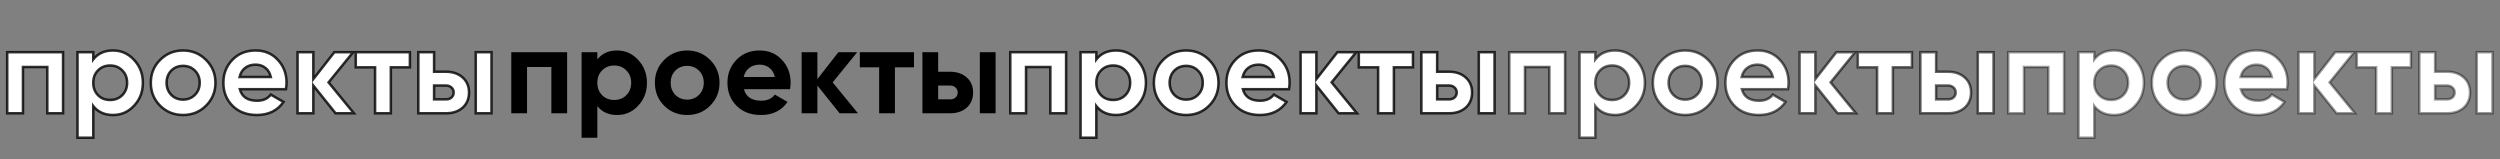<svg width="1964" height="125" viewBox="0 0 1964 125" fill="none" xmlns="http://www.w3.org/2000/svg">
<rect x="0" y="0" width="1964" height="125" fill="#808080" stroke="none"/>
<path d="M401.664 41H445.536V89H433.152V52.616H414.048V89H401.664V41ZM484.819 39.656C491.283 39.656 496.787 42.12 501.331 47.048C505.939 51.976 508.243 57.96 508.243 65C508.243 72.168 505.939 78.184 501.331 83.048C496.851 87.912 491.347 90.344 484.819 90.344C478.099 90.344 472.915 88.008 469.267 83.336V108.2H456.883V41H469.267V46.664C472.915 41.992 478.099 39.656 484.819 39.656ZM473.011 74.792C475.507 77.288 478.675 78.536 482.515 78.536C486.355 78.536 489.523 77.288 492.019 74.792C494.579 72.232 495.859 68.968 495.859 65C495.859 61.032 494.579 57.8 492.019 55.304C489.523 52.744 486.355 51.464 482.515 51.464C478.675 51.464 475.507 52.744 473.011 55.304C470.515 57.8 469.267 61.032 469.267 65C469.267 68.968 470.515 72.232 473.011 74.792ZM557.873 83.048C553.009 87.912 546.993 90.344 539.825 90.344C532.657 90.344 526.641 87.912 521.777 83.048C516.913 78.184 514.48 72.168 514.48 65C514.48 57.896 516.913 51.912 521.777 47.048C526.705 42.12 532.721 39.656 539.825 39.656C546.929 39.656 552.945 42.12 557.873 47.048C562.801 51.976 565.265 57.96 565.265 65C565.265 72.104 562.801 78.12 557.873 83.048ZM530.513 74.504C533.009 77 536.113 78.248 539.825 78.248C543.537 78.248 546.641 77 549.137 74.504C551.633 72.008 552.881 68.84 552.881 65C552.881 61.16 551.633 57.992 549.137 55.496C546.641 53 543.537 51.752 539.825 51.752C536.113 51.752 533.009 53 530.513 55.496C528.081 58.056 526.865 61.224 526.865 65C526.865 68.776 528.081 71.944 530.513 74.504ZM620.633 70.088H584.441C586.041 76.104 590.553 79.112 597.977 79.112C602.713 79.112 606.297 77.512 608.729 74.312L618.713 80.072C613.977 86.92 607.001 90.344 597.785 90.344C589.849 90.344 583.481 87.944 578.681 83.144C573.881 78.344 571.48 72.296 571.48 65C571.48 57.832 573.849 51.816 578.585 46.952C583.257 42.088 589.337 39.656 596.825 39.656C603.929 39.656 609.721 42.088 614.201 46.952C618.809 51.816 621.113 57.832 621.113 65C621.113 66.344 620.953 68.04 620.633 70.088ZM584.249 60.488H608.729C608.025 57.352 606.585 54.952 604.409 53.288C602.297 51.624 599.769 50.792 596.825 50.792C593.497 50.792 590.745 51.656 588.569 53.384C586.393 55.048 584.953 57.416 584.249 60.488ZM654.142 64.712L674.014 89H659.614L642.142 67.208V89H629.758V41H642.142V62.12L658.654 41H673.438L654.142 64.712ZM675.491 41H718.019V52.904H703.043V89H690.659V52.904H675.491V41ZM737.017 56.36H746.329C751.769 56.36 756.153 57.864 759.481 60.872C762.809 63.816 764.473 67.752 764.473 72.68C764.473 77.608 762.809 81.576 759.481 84.584C756.153 87.528 751.769 89 746.329 89H724.633V41H737.017V56.36ZM769.753 89V41H782.137V89H769.753ZM737.017 78.056H746.425C748.153 78.056 749.561 77.576 750.649 76.616C751.801 75.592 752.377 74.28 752.377 72.68C752.377 71.08 751.801 69.768 750.649 68.744C749.561 67.72 748.153 67.208 746.425 67.208H737.017V78.056Z" fill="black"/>
<path d="M793.664 41H837.536V89H825.152V52.616H806.048V89H793.664V41ZM876.819 39.656C883.283 39.656 888.787 42.12 893.331 47.048C897.939 51.976 900.243 57.96 900.243 65C900.243 72.168 897.939 78.184 893.331 83.048C888.851 87.912 883.347 90.344 876.819 90.344C870.099 90.344 864.915 88.008 861.267 83.336V108.2H848.883V41H861.267V46.664C864.915 41.992 870.099 39.656 876.819 39.656ZM865.011 74.792C867.507 77.288 870.675 78.536 874.515 78.536C878.355 78.536 881.523 77.288 884.019 74.792C886.579 72.232 887.859 68.968 887.859 65C887.859 61.032 886.579 57.8 884.019 55.304C881.523 52.744 878.355 51.464 874.515 51.464C870.675 51.464 867.507 52.744 865.011 55.304C862.515 57.8 861.267 61.032 861.267 65C861.267 68.968 862.515 72.232 865.011 74.792ZM949.873 83.048C945.009 87.912 938.993 90.344 931.825 90.344C924.657 90.344 918.641 87.912 913.777 83.048C908.913 78.184 906.48 72.168 906.48 65C906.48 57.896 908.913 51.912 913.777 47.048C918.705 42.12 924.721 39.656 931.825 39.656C938.929 39.656 944.945 42.12 949.873 47.048C954.801 51.976 957.265 57.96 957.265 65C957.265 72.104 954.801 78.12 949.873 83.048ZM922.513 74.504C925.009 77 928.113 78.248 931.825 78.248C935.537 78.248 938.641 77 941.137 74.504C943.633 72.008 944.881 68.84 944.881 65C944.881 61.16 943.633 57.992 941.137 55.496C938.641 53 935.537 51.752 931.825 51.752C928.113 51.752 925.009 53 922.513 55.496C920.081 58.056 918.865 61.224 918.865 65C918.865 68.776 920.081 71.944 922.513 74.504ZM1012.63 70.088H976.441C978.041 76.104 982.553 79.112 989.977 79.112C994.713 79.112 998.297 77.512 1000.73 74.312L1010.71 80.072C1005.98 86.92 999.001 90.344 989.785 90.344C981.849 90.344 975.481 87.944 970.681 83.144C965.881 78.344 963.48 72.296 963.48 65C963.48 57.832 965.849 51.816 970.585 46.952C975.257 42.088 981.337 39.656 988.825 39.656C995.929 39.656 1001.72 42.088 1006.2 46.952C1010.81 51.816 1013.11 57.832 1013.11 65C1013.11 66.344 1012.95 68.04 1012.63 70.088ZM976.249 60.488H1000.73C1000.02 57.352 998.585 54.952 996.409 53.288C994.297 51.624 991.769 50.792 988.825 50.792C985.497 50.792 982.745 51.656 980.569 53.384C978.393 55.048 976.953 57.416 976.249 60.488ZM1046.14 64.712L1066.01 89H1051.61L1034.14 67.208V89H1021.76V41H1034.14V62.12L1050.65 41H1065.44L1046.14 64.712ZM1067.49 41H1110.02V52.904H1095.04V89H1082.66V52.904H1067.49V41ZM1129.02 56.36H1138.33C1143.77 56.36 1148.15 57.864 1151.48 60.872C1154.81 63.816 1156.47 67.752 1156.47 72.68C1156.47 77.608 1154.81 81.576 1151.48 84.584C1148.15 87.528 1143.77 89 1138.33 89H1116.63V41H1129.02V56.36ZM1161.75 89V41H1174.14V89H1161.75ZM1129.02 78.056H1138.42C1140.15 78.056 1141.56 77.576 1142.65 76.616C1143.8 75.592 1144.38 74.28 1144.38 72.68C1144.38 71.08 1143.8 69.768 1142.65 68.744C1141.56 67.72 1140.15 67.208 1138.42 67.208H1129.02V78.056Z" fill="white"/>
<path d="M793.664 41V40H792.664V41H793.664ZM837.536 41H838.536V40H837.536V41ZM837.536 89V90H838.536V89H837.536ZM825.152 89H824.152V90H825.152V89ZM825.152 52.616H826.152V51.616H825.152V52.616ZM806.048 52.616V51.616H805.048V52.616H806.048ZM806.048 89V90H807.048V89H806.048ZM793.664 89H792.664V90H793.664V89ZM793.664 42H837.536V40H793.664V42ZM836.536 41V89H838.536V41H836.536ZM837.536 88H825.152V90H837.536V88ZM826.152 89V52.616H824.152V89H826.152ZM825.152 51.616H806.048V53.616H825.152V51.616ZM805.048 52.616V89H807.048V52.616H805.048ZM806.048 88H793.664V90H806.048V88ZM794.664 89V41H792.664V89H794.664ZM893.331 47.048L892.596 47.726L892.6 47.731L893.331 47.048ZM893.331 83.048L892.605 82.36L892.595 82.371L893.331 83.048ZM861.267 83.336L862.055 82.721L860.267 80.43V83.336H861.267ZM861.267 108.2V109.2H862.267V108.2H861.267ZM848.883 108.2H847.883V109.2H848.883V108.2ZM848.883 41V40H847.883V41H848.883ZM861.267 41H862.267V40H861.267V41ZM861.267 46.664H860.267V49.57L862.055 47.279L861.267 46.664ZM865.011 74.792L864.295 75.49L864.304 75.499L865.011 74.792ZM884.019 74.792L883.312 74.085L884.019 74.792ZM884.019 55.304L883.303 56.002L883.312 56.011L883.321 56.02L884.019 55.304ZM865.011 55.304L865.718 56.011L865.727 56.002L865.011 55.304ZM876.819 40.656C882.992 40.656 888.233 42.995 892.596 47.726L894.066 46.37C889.341 41.245 883.574 38.656 876.819 38.656V40.656ZM892.6 47.731C897.027 52.465 899.243 58.202 899.243 65H901.243C901.243 57.718 898.851 51.487 894.061 46.365L892.6 47.731ZM899.243 65C899.243 71.932 897.024 77.696 892.605 82.36L894.057 83.736C898.854 78.672 901.243 72.404 901.243 65H899.243ZM892.595 82.371C888.302 87.032 883.063 89.344 876.819 89.344V91.344C883.63 91.344 889.4 88.792 894.066 83.725L892.595 82.371ZM876.819 89.344C870.36 89.344 865.486 87.115 862.055 82.721L860.479 83.951C864.343 88.901 869.838 91.344 876.819 91.344V89.344ZM860.267 83.336V108.2H862.267V83.336H860.267ZM861.267 107.2H848.883V109.2H861.267V107.2ZM849.883 108.2V41H847.883V108.2H849.883ZM848.883 42H861.267V40H848.883V42ZM860.267 41V46.664H862.267V41H860.267ZM862.055 47.279C865.486 42.885 870.36 40.656 876.819 40.656V38.656C869.838 38.656 864.343 41.099 860.479 46.049L862.055 47.279ZM864.304 75.499C867.005 78.2 870.435 79.536 874.515 79.536V77.536C870.914 77.536 868.009 76.376 865.718 74.085L864.304 75.499ZM874.515 79.536C878.594 79.536 882.025 78.2 884.726 75.499L883.312 74.085C881.021 76.376 878.115 77.536 874.515 77.536V79.536ZM884.726 75.499C887.492 72.733 888.859 69.205 888.859 65H886.859C886.859 68.731 885.665 71.731 883.312 74.085L884.726 75.499ZM888.859 65C888.859 60.795 887.492 57.294 884.717 54.588L883.321 56.02C885.665 58.306 886.859 61.269 886.859 65H888.859ZM884.735 54.606C882.036 51.838 878.602 50.464 874.515 50.464V52.464C878.107 52.464 881.01 53.65 883.303 56.002L884.735 54.606ZM874.515 50.464C870.427 50.464 866.994 51.838 864.295 54.606L865.727 56.002C868.02 53.65 870.922 52.464 874.515 52.464V50.464ZM864.304 54.597C861.596 57.304 860.267 60.803 860.267 65H862.267C862.267 61.261 863.433 58.296 865.718 56.011L864.304 54.597ZM860.267 65C860.267 69.198 861.596 72.722 864.295 75.49L865.727 74.094C863.434 71.742 862.267 68.738 862.267 65H860.267ZM949.872 83.048L949.165 82.341L949.872 83.048ZM913.776 83.048L914.484 82.341L913.776 83.048ZM913.776 47.048L914.484 47.755L913.776 47.048ZM949.872 47.048L949.165 47.755L949.872 47.048ZM922.512 74.504L921.788 75.193L921.796 75.202L921.805 75.211L922.512 74.504ZM922.512 55.496L921.805 54.789L921.796 54.798L921.788 54.807L922.512 55.496ZM949.165 82.341C944.498 87.009 938.74 89.344 931.825 89.344V91.344C939.245 91.344 945.519 88.815 950.58 83.755L949.165 82.341ZM931.825 89.344C924.909 89.344 919.151 87.009 914.484 82.341L913.069 83.755C918.13 88.815 924.404 91.344 931.825 91.344V89.344ZM914.484 82.341C909.816 77.673 907.48 71.915 907.48 65H905.48C905.48 72.421 908.009 78.695 913.069 83.755L914.484 82.341ZM907.48 65C907.48 58.151 909.814 52.425 914.484 47.755L913.069 46.341C908.011 51.399 905.48 57.641 905.48 65H907.48ZM914.484 47.755C919.22 43.019 924.98 40.656 931.825 40.656V38.656C924.461 38.656 918.189 41.221 913.069 46.341L914.484 47.755ZM931.825 40.656C938.669 40.656 944.429 43.019 949.165 47.755L950.58 46.341C945.46 41.221 939.188 38.656 931.825 38.656V40.656ZM949.165 47.755C953.904 52.493 956.264 58.222 956.264 65H958.264C958.264 57.698 955.697 51.459 950.58 46.341L949.165 47.755ZM956.264 65C956.264 71.844 953.902 77.605 949.165 82.341L950.58 83.755C955.699 78.635 958.264 72.364 958.264 65H956.264ZM921.805 75.211C924.499 77.905 927.863 79.248 931.825 79.248V77.248C928.363 77.248 925.518 76.095 923.22 73.797L921.805 75.211ZM931.825 79.248C935.786 79.248 939.15 77.905 941.844 75.211L940.429 73.797C938.131 76.095 935.287 77.248 931.825 77.248V79.248ZM941.844 75.211C944.545 72.51 945.881 69.079 945.881 65H943.881C943.881 68.6 942.72 71.506 940.429 73.797L941.844 75.211ZM945.881 65C945.881 60.92 944.545 57.49 941.844 54.789L940.429 56.203C942.72 58.494 943.881 61.4 943.881 65H945.881ZM941.844 54.789C939.15 52.095 935.786 50.752 931.825 50.752V52.752C935.287 52.752 938.131 53.905 940.429 56.203L941.844 54.789ZM931.825 50.752C927.863 50.752 924.499 52.095 921.805 54.789L923.22 56.203C925.518 53.905 928.363 52.752 931.825 52.752V50.752ZM921.788 54.807C919.166 57.567 917.865 60.987 917.865 65H919.865C919.865 61.461 920.995 58.545 923.238 56.185L921.788 54.807ZM917.865 65C917.865 69.013 919.166 72.433 921.788 75.193L923.238 73.815C920.995 71.455 919.865 68.539 919.865 65H917.865ZM1012.63 70.088V71.088H1013.49L1013.62 70.242L1012.63 70.088ZM976.441 70.088V69.088H975.14L975.474 70.345L976.441 70.088ZM1000.73 74.312L1001.23 73.446L1000.47 73.006L999.932 73.707L1000.73 74.312ZM1010.71 80.072L1011.53 80.641L1012.15 79.748L1011.21 79.206L1010.71 80.072ZM970.68 83.144L969.973 83.851L970.68 83.144ZM970.585 46.952L971.301 47.65L971.306 47.645L970.585 46.952ZM1006.2 46.952L1005.46 47.63L1005.47 47.64L1006.2 46.952ZM976.249 60.488L975.274 60.265L974.993 61.488H976.249V60.488ZM1000.73 60.488V61.488H1001.98L1001.7 60.269L1000.73 60.488ZM996.409 53.288L995.79 54.074L995.795 54.078L995.801 54.082L996.409 53.288ZM980.568 53.384L981.176 54.178L981.183 54.173L981.19 54.167L980.568 53.384ZM1012.63 69.088H976.441V71.088H1012.63V69.088ZM975.474 70.345C976.327 73.551 977.981 76.029 980.47 77.688C982.94 79.335 986.138 80.112 989.977 80.112V78.112C986.391 78.112 983.621 77.385 981.579 76.024C979.556 74.675 978.154 72.641 977.407 69.831L975.474 70.345ZM989.977 80.112C994.962 80.112 998.869 78.412 1001.52 74.917L999.932 73.707C997.724 76.612 994.463 78.112 989.977 78.112V80.112ZM1000.23 75.178L1010.21 80.938L1011.21 79.206L1001.23 73.446L1000.23 75.178ZM1009.89 79.503C1005.36 86.049 998.713 89.344 989.785 89.344V91.344C999.288 91.344 1006.59 87.791 1011.53 80.641L1009.89 79.503ZM989.785 89.344C982.065 89.344 975.968 87.018 971.388 82.437L969.973 83.851C974.993 88.87 981.632 91.344 989.785 91.344V89.344ZM971.388 82.437C966.79 77.839 964.48 72.053 964.48 65H962.48C962.48 72.539 964.971 78.849 969.973 83.851L971.388 82.437ZM964.48 65C964.48 58.077 966.758 52.316 971.301 47.65L969.868 46.254C964.939 51.316 962.48 57.587 962.48 65H964.48ZM971.306 47.645C975.767 43 981.576 40.656 988.825 40.656V38.656C981.097 38.656 974.746 41.176 969.863 46.259L971.306 47.645ZM988.825 40.656C995.672 40.656 1001.19 42.988 1005.46 47.63L1006.94 46.275C1002.25 41.188 996.185 38.656 988.825 38.656V40.656ZM1005.47 47.64C1009.89 52.304 1012.11 58.068 1012.11 65H1014.11C1014.11 57.596 1011.72 51.328 1006.93 46.264L1005.47 47.64ZM1012.11 65C1012.11 66.272 1011.96 67.912 1011.64 69.934L1013.62 70.242C1013.94 68.168 1014.11 66.415 1014.11 65H1012.11ZM976.249 61.488H1000.73V59.488H976.249V61.488ZM1001.7 60.269C1000.96 56.946 999.41 54.324 997.016 52.494L995.801 54.082C997.759 55.58 999.091 57.758 999.753 60.707L1001.7 60.269ZM997.027 52.502C994.722 50.686 991.97 49.792 988.825 49.792V51.792C991.567 51.792 993.871 52.562 995.79 54.074L997.027 52.502ZM988.825 49.792C985.317 49.792 982.333 50.706 979.947 52.601L981.19 54.167C983.156 52.606 985.676 51.792 988.825 51.792V49.792ZM979.961 52.59C977.572 54.416 976.022 57.001 975.274 60.265L977.223 60.711C977.883 57.831 979.213 55.68 981.176 54.178L979.961 52.59ZM1046.14 64.712L1045.37 64.081L1044.85 64.714L1045.37 65.345L1046.14 64.712ZM1066.01 89V90H1068.12L1066.79 88.367L1066.01 89ZM1051.61 89L1050.83 89.626L1051.13 90H1051.61V89ZM1034.14 67.208L1034.92 66.582L1033.14 64.362V67.208H1034.14ZM1034.14 89V90H1035.14V89H1034.14ZM1021.76 89H1020.76V90H1021.76V89ZM1021.76 41V40H1020.76V41H1021.76ZM1034.14 41H1035.14V40H1034.14V41ZM1034.14 62.12H1033.14V65.023L1034.93 62.736L1034.14 62.12ZM1050.65 41V40H1050.17L1049.87 40.384L1050.65 41ZM1065.44 41L1066.21 41.631L1067.54 40H1065.44V41ZM1045.37 65.345L1065.24 89.633L1066.79 88.367L1046.92 64.079L1045.37 65.345ZM1066.01 88H1051.61V90H1066.01V88ZM1052.39 88.374L1034.92 66.582L1033.36 67.834L1050.83 89.626L1052.39 88.374ZM1033.14 67.208V89H1035.14V67.208H1033.14ZM1034.14 88H1021.76V90H1034.14V88ZM1022.76 89V41H1020.76V89H1022.76ZM1021.76 42H1034.14V40H1021.76V42ZM1033.14 41V62.12H1035.14V41H1033.14ZM1034.93 62.736L1051.44 41.616L1049.87 40.384L1033.35 61.504L1034.93 62.736ZM1050.65 42H1065.44V40H1050.65V42ZM1064.66 40.369L1045.37 64.081L1046.92 65.343L1066.21 41.631L1064.66 40.369ZM1067.49 41V40H1066.49V41H1067.49ZM1110.02 41H1111.02V40H1110.02V41ZM1110.02 52.904V53.904H1111.02V52.904H1110.02ZM1095.04 52.904V51.904H1094.04V52.904H1095.04ZM1095.04 89V90H1096.04V89H1095.04ZM1082.66 89H1081.66V90H1082.66V89ZM1082.66 52.904H1083.66V51.904H1082.66V52.904ZM1067.49 52.904H1066.49V53.904H1067.49V52.904ZM1067.49 42H1110.02V40H1067.49V42ZM1109.02 41V52.904H1111.02V41H1109.02ZM1110.02 51.904H1095.04V53.904H1110.02V51.904ZM1094.04 52.904V89H1096.04V52.904H1094.04ZM1095.04 88H1082.66V90H1095.04V88ZM1083.66 89V52.904H1081.66V89H1083.66ZM1082.66 51.904H1067.49V53.904H1082.66V51.904ZM1068.49 52.904V41H1066.49V52.904H1068.49ZM1129.02 56.36H1128.02V57.36H1129.02V56.36ZM1151.48 60.872L1150.81 61.614L1150.82 61.621L1151.48 60.872ZM1151.48 84.584L1152.14 85.333L1152.15 85.326L1151.48 84.584ZM1116.63 89H1115.63V90H1116.63V89ZM1116.63 41V40H1115.63V41H1116.63ZM1129.02 41H1130.02V40H1129.02V41ZM1161.75 89H1160.75V90H1161.75V89ZM1161.75 41V40H1160.75V41H1161.75ZM1174.14 41H1175.14V40H1174.14V41ZM1174.14 89V90H1175.14V89H1174.14ZM1129.02 78.056H1128.02V79.056H1129.02V78.056ZM1142.65 76.616L1143.31 77.366L1143.31 77.363L1142.65 76.616ZM1142.65 68.744L1141.96 69.472L1141.97 69.482L1141.98 69.491L1142.65 68.744ZM1129.02 67.208V66.208H1128.02V67.208H1129.02ZM1129.02 57.36H1138.33V55.36H1129.02V57.36ZM1138.33 57.36C1143.58 57.36 1147.7 58.806 1150.81 61.614L1152.15 60.13C1148.6 56.922 1143.96 55.36 1138.33 55.36V57.36ZM1150.82 61.621C1153.91 64.353 1155.47 68.004 1155.47 72.68H1157.47C1157.47 67.501 1155.71 63.279 1152.14 60.123L1150.82 61.621ZM1155.47 72.68C1155.47 77.356 1153.91 81.044 1150.81 83.842L1152.15 85.326C1155.71 82.108 1157.47 77.86 1157.47 72.68H1155.47ZM1150.82 83.835C1147.71 86.583 1143.58 88 1138.33 88V90C1143.96 90 1148.59 88.473 1152.14 85.333L1150.82 83.835ZM1138.33 88H1116.63V90H1138.33V88ZM1117.63 89V41H1115.63V89H1117.63ZM1116.63 42H1129.02V40H1116.63V42ZM1128.02 41V56.36H1130.02V41H1128.02ZM1162.75 89V41H1160.75V89H1162.75ZM1161.75 42H1174.14V40H1161.75V42ZM1173.14 41V89H1175.14V41H1173.14ZM1174.14 88H1161.75V90H1174.14V88ZM1129.02 79.056H1138.42V77.056H1129.02V79.056ZM1138.42 79.056C1140.35 79.056 1142.01 78.517 1143.31 77.366L1141.99 75.866C1141.12 76.635 1139.96 77.056 1138.42 77.056V79.056ZM1143.31 77.363C1144.69 76.142 1145.38 74.553 1145.38 72.68H1143.38C1143.38 74.007 1142.91 75.042 1141.98 75.869L1143.31 77.363ZM1145.38 72.68C1145.38 70.807 1144.69 69.218 1143.31 67.997L1141.98 69.491C1142.91 70.318 1143.38 71.353 1143.38 72.68H1145.38ZM1143.33 68.016C1142.03 66.79 1140.36 66.208 1138.42 66.208V68.208C1139.94 68.208 1141.09 68.65 1141.96 69.472L1143.33 68.016ZM1138.42 66.208H1129.02V68.208H1138.42V66.208ZM1128.02 67.208V78.056H1130.02V67.208H1128.02Z" fill="black" fill-opacity="0.8"/>
<path d="M5.664 41H49.536V89H37.152V52.616H18.048V89H5.664V41ZM88.819 39.656C95.283 39.656 100.787 42.12 105.331 47.048C109.939 51.976 112.243 57.96 112.243 65C112.243 72.168 109.939 78.184 105.331 83.048C100.851 87.912 95.347 90.344 88.819 90.344C82.099 90.344 76.915 88.008 73.267 83.336V108.2H60.883V41H73.267V46.664C76.915 41.992 82.099 39.656 88.819 39.656ZM77.011 74.792C79.507 77.288 82.675 78.536 86.515 78.536C90.355 78.536 93.523 77.288 96.019 74.792C98.579 72.232 99.859 68.968 99.859 65C99.859 61.032 98.579 57.8 96.019 55.304C93.523 52.744 90.355 51.464 86.515 51.464C82.675 51.464 79.507 52.744 77.011 55.304C74.515 57.8 73.267 61.032 73.267 65C73.267 68.968 74.515 72.232 77.011 74.792ZM161.873 83.048C157.009 87.912 150.993 90.344 143.825 90.344C136.657 90.344 130.641 87.912 125.777 83.048C120.913 78.184 118.48 72.168 118.48 65C118.48 57.896 120.913 51.912 125.777 47.048C130.705 42.12 136.721 39.656 143.825 39.656C150.929 39.656 156.945 42.12 161.873 47.048C166.801 51.976 169.265 57.96 169.265 65C169.265 72.104 166.801 78.12 161.873 83.048ZM134.513 74.504C137.009 77 140.113 78.248 143.825 78.248C147.537 78.248 150.641 77 153.137 74.504C155.633 72.008 156.881 68.84 156.881 65C156.881 61.16 155.633 57.992 153.137 55.496C150.641 53 147.537 51.752 143.825 51.752C140.113 51.752 137.009 53 134.513 55.496C132.081 58.056 130.865 61.224 130.865 65C130.865 68.776 132.081 71.944 134.513 74.504ZM224.633 70.088H188.441C190.041 76.104 194.553 79.112 201.977 79.112C206.713 79.112 210.297 77.512 212.729 74.312L222.713 80.072C217.977 86.92 211.001 90.344 201.785 90.344C193.849 90.344 187.481 87.944 182.681 83.144C177.881 78.344 175.48 72.296 175.48 65C175.48 57.832 177.849 51.816 182.585 46.952C187.257 42.088 193.337 39.656 200.825 39.656C207.929 39.656 213.721 42.088 218.201 46.952C222.809 51.816 225.113 57.832 225.113 65C225.113 66.344 224.953 68.04 224.633 70.088ZM188.249 60.488H212.729C212.025 57.352 210.585 54.952 208.409 53.288C206.297 51.624 203.769 50.792 200.825 50.792C197.497 50.792 194.745 51.656 192.569 53.384C190.393 55.048 188.953 57.416 188.249 60.488ZM258.142 64.712L278.014 89H263.614L246.142 67.208V89H233.758V41H246.142V62.12L262.654 41H277.438L258.142 64.712ZM279.491 41H322.019V52.904H307.043V89H294.659V52.904H279.491V41ZM341.017 56.36H350.329C355.769 56.36 360.153 57.864 363.481 60.872C366.809 63.816 368.473 67.752 368.473 72.68C368.473 77.608 366.809 81.576 363.481 84.584C360.153 87.528 355.769 89 350.329 89H328.633V41H341.017V56.36ZM373.753 89V41H386.137V89H373.753ZM341.017 78.056H350.425C352.153 78.056 353.561 77.576 354.649 76.616C355.801 75.592 356.377 74.28 356.377 72.68C356.377 71.08 355.801 69.768 354.649 68.744C353.561 67.72 352.153 67.208 350.425 67.208H341.017V78.056Z" fill="white"/>
<path d="M5.664 41V40H4.664V41H5.664ZM49.536 41H50.536V40H49.536V41ZM49.536 89V90H50.536V89H49.536ZM37.152 89H36.152V90H37.152V89ZM37.152 52.616H38.152V51.616H37.152V52.616ZM18.048 52.616V51.616H17.048V52.616H18.048ZM18.048 89V90H19.048V89H18.048ZM5.664 89H4.664V90H5.664V89ZM5.664 42H49.536V40H5.664V42ZM48.536 41V89H50.536V41H48.536ZM49.536 88H37.152V90H49.536V88ZM38.152 89V52.616H36.152V89H38.152ZM37.152 51.616H18.048V53.616H37.152V51.616ZM17.048 52.616V89H19.048V52.616H17.048ZM18.048 88H5.664V90H18.048V88ZM6.664 89V41H4.664V89H6.664ZM105.331 47.048L104.596 47.726L104.6 47.731L105.331 47.048ZM105.331 83.048L104.605 82.36L104.595 82.371L105.331 83.048ZM73.267 83.336L74.055 82.721L72.267 80.43V83.336H73.267ZM73.267 108.2V109.2H74.267V108.2H73.267ZM60.883 108.2H59.883V109.2H60.883V108.2ZM60.883 41V40H59.883V41H60.883ZM73.267 41H74.267V40H73.267V41ZM73.267 46.664H72.267V49.57L74.055 47.279L73.267 46.664ZM77.011 74.792L76.295 75.49L76.304 75.499L77.011 74.792ZM96.019 74.792L95.312 74.085L96.019 74.792ZM96.019 55.304L95.303 56.002L95.312 56.011L95.321 56.02L96.019 55.304ZM77.011 55.304L77.718 56.011L77.727 56.002L77.011 55.304ZM88.819 40.656C94.992 40.656 100.233 42.995 104.596 47.726L106.066 46.37C101.341 41.245 95.573 38.656 88.819 38.656V40.656ZM104.6 47.731C109.027 52.465 111.243 58.202 111.243 65H113.243C113.243 57.718 110.851 51.487 106.061 46.365L104.6 47.731ZM111.243 65C111.243 71.932 109.024 77.696 104.605 82.36L106.057 83.736C110.854 78.672 113.243 72.404 113.243 65H111.243ZM104.595 82.371C100.302 87.032 95.063 89.344 88.819 89.344V91.344C95.63 91.344 101.4 88.792 106.066 83.725L104.595 82.371ZM88.819 89.344C82.36 89.344 77.486 87.115 74.055 82.721L72.479 83.951C76.343 88.901 81.838 91.344 88.819 91.344V89.344ZM72.267 83.336V108.2H74.267V83.336H72.267ZM73.267 107.2H60.883V109.2H73.267V107.2ZM61.883 108.2V41H59.883V108.2H61.883ZM60.883 42H73.267V40H60.883V42ZM72.267 41V46.664H74.267V41H72.267ZM74.055 47.279C77.486 42.885 82.36 40.656 88.819 40.656V38.656C81.838 38.656 76.343 41.099 72.479 46.049L74.055 47.279ZM76.304 75.499C79.005 78.2 82.435 79.536 86.515 79.536V77.536C82.914 77.536 80.009 76.376 77.718 74.085L76.304 75.499ZM86.515 79.536C90.594 79.536 94.025 78.2 96.726 75.499L95.312 74.085C93.021 76.376 90.115 77.536 86.515 77.536V79.536ZM96.726 75.499C99.492 72.733 100.859 69.205 100.859 65H98.859C98.859 68.731 97.665 71.731 95.312 74.085L96.726 75.499ZM100.859 65C100.859 60.795 99.492 57.294 96.717 54.588L95.321 56.02C97.665 58.306 98.859 61.269 98.859 65H100.859ZM96.735 54.606C94.036 51.838 90.602 50.464 86.515 50.464V52.464C90.107 52.464 93.01 53.65 95.303 56.002L96.735 54.606ZM86.515 50.464C82.427 50.464 78.994 51.838 76.295 54.606L77.727 56.002C80.02 53.65 82.922 52.464 86.515 52.464V50.464ZM76.304 54.597C73.596 57.304 72.267 60.803 72.267 65H74.267C74.267 61.261 75.433 58.296 77.718 56.011L76.304 54.597ZM72.267 65C72.267 69.198 73.596 72.722 76.295 75.49L77.727 74.094C75.434 71.742 74.267 68.738 74.267 65H72.267ZM161.872 83.048L161.165 82.341L161.872 83.048ZM125.776 83.048L126.484 82.341L125.776 83.048ZM125.776 47.048L126.484 47.755L125.776 47.048ZM161.872 47.048L161.165 47.755L161.872 47.048ZM134.512 74.504L133.788 75.193L133.796 75.202L133.805 75.211L134.512 74.504ZM134.512 55.496L133.805 54.789L133.796 54.798L133.788 54.807L134.512 55.496ZM161.165 82.341C156.498 87.009 150.74 89.344 143.825 89.344V91.344C151.245 91.344 157.519 88.815 162.58 83.755L161.165 82.341ZM143.825 89.344C136.909 89.344 131.151 87.009 126.484 82.341L125.069 83.755C130.13 88.815 136.404 91.344 143.825 91.344V89.344ZM126.484 82.341C121.816 77.673 119.48 71.915 119.48 65H117.48C117.48 72.421 120.009 78.695 125.069 83.755L126.484 82.341ZM119.48 65C119.48 58.151 121.814 52.425 126.484 47.755L125.069 46.341C120.011 51.399 117.48 57.641 117.48 65H119.48ZM126.484 47.755C131.22 43.019 136.98 40.656 143.825 40.656V38.656C136.461 38.656 130.189 41.221 125.069 46.341L126.484 47.755ZM143.825 40.656C150.669 40.656 156.429 43.019 161.165 47.755L162.58 46.341C157.46 41.221 151.188 38.656 143.825 38.656V40.656ZM161.165 47.755C165.904 52.493 168.264 58.222 168.264 65H170.264C170.264 57.698 167.697 51.459 162.58 46.341L161.165 47.755ZM168.264 65C168.264 71.844 165.902 77.605 161.165 82.341L162.58 83.755C167.699 78.635 170.264 72.364 170.264 65H168.264ZM133.805 75.211C136.499 77.905 139.863 79.248 143.825 79.248V77.248C140.363 77.248 137.518 76.095 135.22 73.797L133.805 75.211ZM143.825 79.248C147.786 79.248 151.15 77.905 153.844 75.211L152.429 73.797C150.131 76.095 147.287 77.248 143.825 77.248V79.248ZM153.844 75.211C156.545 72.51 157.881 69.079 157.881 65H155.881C155.881 68.6 154.72 71.506 152.429 73.797L153.844 75.211ZM157.881 65C157.881 60.92 156.545 57.49 153.844 54.789L152.429 56.203C154.72 58.494 155.881 61.4 155.881 65H157.881ZM153.844 54.789C151.15 52.095 147.786 50.752 143.825 50.752V52.752C147.287 52.752 150.131 53.905 152.429 56.203L153.844 54.789ZM143.825 50.752C139.863 50.752 136.499 52.095 133.805 54.789L135.22 56.203C137.518 53.905 140.363 52.752 143.825 52.752V50.752ZM133.788 54.807C131.166 57.567 129.865 60.987 129.865 65H131.865C131.865 61.461 132.995 58.545 135.238 56.185L133.788 54.807ZM129.865 65C129.865 69.013 131.166 72.433 133.788 75.193L135.238 73.815C132.995 71.455 131.865 68.539 131.865 65H129.865ZM224.633 70.088V71.088H225.488L225.621 70.242L224.633 70.088ZM188.441 70.088V69.088H187.14L187.474 70.345L188.441 70.088ZM212.729 74.312L213.228 73.446L212.465 73.006L211.932 73.707L212.729 74.312ZM222.713 80.072L223.535 80.641L224.152 79.748L223.212 79.206L222.713 80.072ZM182.68 83.144L181.973 83.851L182.68 83.144ZM182.585 46.952L183.301 47.65L183.306 47.645L182.585 46.952ZM218.201 46.952L217.465 47.63L217.475 47.64L218.201 46.952ZM188.249 60.488L187.274 60.265L186.993 61.488H188.249V60.488ZM212.729 60.488V61.488H213.978L213.704 60.269L212.729 60.488ZM208.409 53.288L207.79 54.074L207.795 54.078L207.801 54.082L208.409 53.288ZM192.568 53.384L193.176 54.178L193.183 54.173L193.19 54.167L192.568 53.384ZM224.633 69.088H188.441V71.088H224.633V69.088ZM187.474 70.345C188.327 73.551 189.981 76.029 192.47 77.688C194.94 79.335 198.138 80.112 201.977 80.112V78.112C198.391 78.112 195.621 77.385 193.579 76.024C191.556 74.675 190.154 72.641 189.407 69.831L187.474 70.345ZM201.977 80.112C206.962 80.112 210.869 78.412 213.525 74.917L211.932 73.707C209.724 76.612 206.463 78.112 201.977 78.112V80.112ZM212.229 75.178L222.213 80.938L223.212 79.206L213.228 73.446L212.229 75.178ZM221.89 79.503C217.363 86.049 210.713 89.344 201.785 89.344V91.344C211.288 91.344 218.59 87.791 223.535 80.641L221.89 79.503ZM201.785 89.344C194.065 89.344 187.968 87.018 183.388 82.437L181.973 83.851C186.993 88.87 193.632 91.344 201.785 91.344V89.344ZM183.388 82.437C178.79 77.839 176.48 72.053 176.48 65H174.48C174.48 72.539 176.971 78.849 181.973 83.851L183.388 82.437ZM176.48 65C176.48 58.077 178.758 52.316 183.301 47.65L181.868 46.254C176.939 51.316 174.48 57.587 174.48 65H176.48ZM183.306 47.645C187.767 43 193.576 40.656 200.825 40.656V38.656C193.097 38.656 186.746 41.176 181.863 46.259L183.306 47.645ZM200.825 40.656C207.672 40.656 213.189 42.988 217.465 47.63L218.936 46.275C214.251 41.188 208.185 38.656 200.825 38.656V40.656ZM217.475 47.64C221.894 52.304 224.113 58.068 224.113 65H226.113C226.113 57.596 223.723 51.328 218.926 46.264L217.475 47.64ZM224.113 65C224.113 66.272 223.96 67.912 223.644 69.934L225.621 70.242C225.945 68.168 226.113 66.415 226.113 65H224.113ZM188.249 61.488H212.729V59.488H188.249V61.488ZM213.704 60.269C212.958 56.946 211.41 54.324 209.016 52.494L207.801 54.082C209.759 55.58 211.091 57.758 211.753 60.707L213.704 60.269ZM209.027 52.502C206.722 50.686 203.97 49.792 200.825 49.792V51.792C203.567 51.792 205.871 52.562 207.79 54.074L209.027 52.502ZM200.825 49.792C197.317 49.792 194.333 50.706 191.947 52.601L193.19 54.167C195.156 52.606 197.676 51.792 200.825 51.792V49.792ZM191.961 52.59C189.572 54.416 188.022 57.001 187.274 60.265L189.223 60.711C189.883 57.831 191.213 55.68 193.176 54.178L191.961 52.59ZM258.142 64.712L257.366 64.081L256.851 64.714L257.368 65.345L258.142 64.712ZM278.014 89V90H280.124L278.788 88.367L278.014 89ZM263.614 89L262.834 89.626L263.134 90H263.614V89ZM246.142 67.208L246.922 66.582L245.142 64.362V67.208H246.142ZM246.142 89V90H247.142V89H246.142ZM233.758 89H232.758V90H233.758V89ZM233.758 41V40H232.758V41H233.758ZM246.142 41H247.142V40H246.142V41ZM246.142 62.12H245.142V65.023L246.93 62.736L246.142 62.12ZM262.654 41V40H262.166L261.866 40.384L262.654 41ZM277.438 41L278.213 41.631L279.541 40H277.438V41ZM257.368 65.345L277.24 89.633L278.788 88.367L258.916 64.079L257.368 65.345ZM278.014 88H263.614V90H278.014V88ZM264.394 88.374L246.922 66.582L245.362 67.834L262.834 89.626L264.394 88.374ZM245.142 67.208V89H247.142V67.208H245.142ZM246.142 88H233.758V90H246.142V88ZM234.758 89V41H232.758V89H234.758ZM233.758 42H246.142V40H233.758V42ZM245.142 41V62.12H247.142V41H245.142ZM246.93 62.736L263.442 41.616L261.866 40.384L245.354 61.504L246.93 62.736ZM262.654 42H277.438V40H262.654V42ZM276.662 40.369L257.366 64.081L258.917 65.343L278.213 41.631L276.662 40.369ZM279.491 41V40H278.491V41H279.491ZM322.019 41H323.019V40H322.019V41ZM322.019 52.904V53.904H323.019V52.904H322.019ZM307.043 52.904V51.904H306.043V52.904H307.043ZM307.043 89V90H308.043V89H307.043ZM294.659 89H293.659V90H294.659V89ZM294.659 52.904H295.659V51.904H294.659V52.904ZM279.491 52.904H278.491V53.904H279.491V52.904ZM279.491 42H322.019V40H279.491V42ZM321.019 41V52.904H323.019V41H321.019ZM322.019 51.904H307.043V53.904H322.019V51.904ZM306.043 52.904V89H308.043V52.904H306.043ZM307.043 88H294.659V90H307.043V88ZM295.659 89V52.904H293.659V89H295.659ZM294.659 51.904H279.491V53.904H294.659V51.904ZM280.491 52.904V41H278.491V52.904H280.491ZM341.017 56.36H340.017V57.36H341.017V56.36ZM363.481 60.872L362.81 61.614L362.818 61.621L363.481 60.872ZM363.481 84.584L364.143 85.333L364.151 85.326L363.481 84.584ZM328.633 89H327.633V90H328.633V89ZM328.633 41V40H327.633V41H328.633ZM341.017 41H342.017V40H341.017V41ZM373.753 89H372.753V90H373.753V89ZM373.753 41V40H372.753V41H373.753ZM386.137 41H387.137V40H386.137V41ZM386.137 89V90H387.137V89H386.137ZM341.017 78.056H340.017V79.056H341.017V78.056ZM354.649 76.616L355.31 77.366L355.313 77.363L354.649 76.616ZM354.649 68.744L353.963 69.472L353.974 69.482L353.984 69.491L354.649 68.744ZM341.017 67.208V66.208H340.017V67.208H341.017ZM341.017 57.36H350.329V55.36H341.017V57.36ZM350.329 57.36C355.576 57.36 359.703 58.806 362.81 61.614L364.151 60.13C360.602 56.922 355.961 55.36 350.329 55.36V57.36ZM362.818 61.621C365.907 64.353 367.473 68.004 367.473 72.68H369.473C369.473 67.501 367.711 63.279 364.143 60.123L362.818 61.621ZM367.473 72.68C367.473 77.356 365.906 81.044 362.81 83.842L364.151 85.326C367.711 82.108 369.473 77.86 369.473 72.68H367.473ZM362.818 83.835C359.712 86.583 355.582 88 350.329 88V90C355.956 90 360.594 88.473 364.143 85.333L362.818 83.835ZM350.329 88H328.633V90H350.329V88ZM329.633 89V41H327.633V89H329.633ZM328.633 42H341.017V40H328.633V42ZM340.017 41V56.36H342.017V41H340.017ZM374.753 89V41H372.753V89H374.753ZM373.753 42H386.137V40H373.753V42ZM385.137 41V89H387.137V41H385.137ZM386.137 88H373.753V90H386.137V88ZM341.017 79.056H350.425V77.056H341.017V79.056ZM350.425 79.056C352.347 79.056 354.006 78.517 355.31 77.366L353.987 75.866C353.116 76.635 351.958 77.056 350.425 77.056V79.056ZM355.313 77.363C356.688 76.142 357.377 74.553 357.377 72.68H355.377C355.377 74.007 354.914 75.042 353.984 75.869L355.313 77.363ZM357.377 72.68C357.377 70.807 356.688 69.218 355.313 67.997L353.984 69.491C354.914 70.318 355.377 71.353 355.377 72.68H357.377ZM355.334 68.016C354.032 66.79 352.365 66.208 350.425 66.208V68.208C351.941 68.208 353.09 68.65 353.963 69.472L355.334 68.016ZM350.425 66.208H341.017V68.208H350.425V66.208ZM340.017 67.208V78.056H342.017V67.208H340.017Z" fill="black" fill-opacity="0.8"/>
<path d="M1185.66 41H1229.54V89H1217.15V52.616H1198.05V89H1185.66V41ZM1268.82 39.656C1275.28 39.656 1280.79 42.12 1285.33 47.048C1289.94 51.976 1292.24 57.96 1292.24 65C1292.24 72.168 1289.94 78.184 1285.33 83.048C1280.85 87.912 1275.35 90.344 1268.82 90.344C1262.1 90.344 1256.91 88.008 1253.27 83.336V108.2H1240.88V41H1253.27V46.664C1256.91 41.992 1262.1 39.656 1268.82 39.656ZM1257.01 74.792C1259.51 77.288 1262.67 78.536 1266.51 78.536C1270.35 78.536 1273.52 77.288 1276.02 74.792C1278.58 72.232 1279.86 68.968 1279.86 65C1279.86 61.032 1278.58 57.8 1276.02 55.304C1273.52 52.744 1270.35 51.464 1266.51 51.464C1262.67 51.464 1259.51 52.744 1257.01 55.304C1254.51 57.8 1253.27 61.032 1253.27 65C1253.27 68.968 1254.51 72.232 1257.01 74.792ZM1341.87 83.048C1337.01 87.912 1330.99 90.344 1323.82 90.344C1316.66 90.344 1310.64 87.912 1305.78 83.048C1300.91 78.184 1298.48 72.168 1298.48 65C1298.48 57.896 1300.91 51.912 1305.78 47.048C1310.7 42.12 1316.72 39.656 1323.82 39.656C1330.93 39.656 1336.94 42.12 1341.87 47.048C1346.8 51.976 1349.26 57.96 1349.26 65C1349.26 72.104 1346.8 78.12 1341.87 83.048ZM1314.51 74.504C1317.01 77 1320.11 78.248 1323.82 78.248C1327.54 78.248 1330.64 77 1333.14 74.504C1335.63 72.008 1336.88 68.84 1336.88 65C1336.88 61.16 1335.63 57.992 1333.14 55.496C1330.64 53 1327.54 51.752 1323.82 51.752C1320.11 51.752 1317.01 53 1314.51 55.496C1312.08 58.056 1310.86 61.224 1310.86 65C1310.86 68.776 1312.08 71.944 1314.51 74.504ZM1404.63 70.088H1368.44C1370.04 76.104 1374.55 79.112 1381.98 79.112C1386.71 79.112 1390.3 77.512 1392.73 74.312L1402.71 80.072C1397.98 86.92 1391 90.344 1381.78 90.344C1373.85 90.344 1367.48 87.944 1362.68 83.144C1357.88 78.344 1355.48 72.296 1355.48 65C1355.48 57.832 1357.85 51.816 1362.58 46.952C1367.26 42.088 1373.34 39.656 1380.82 39.656C1387.93 39.656 1393.72 42.088 1398.2 46.952C1402.81 51.816 1405.11 57.832 1405.11 65C1405.11 66.344 1404.95 68.04 1404.63 70.088ZM1368.25 60.488H1392.73C1392.02 57.352 1390.58 54.952 1388.41 53.288C1386.3 51.624 1383.77 50.792 1380.82 50.792C1377.5 50.792 1374.74 51.656 1372.57 53.384C1370.39 55.048 1368.95 57.416 1368.25 60.488ZM1438.14 64.712L1458.01 89H1443.61L1426.14 67.208V89H1413.76V41H1426.14V62.12L1442.65 41H1457.44L1438.14 64.712ZM1459.49 41H1502.02V52.904H1487.04V89H1474.66V52.904H1459.49V41ZM1521.02 56.36H1530.33C1535.77 56.36 1540.15 57.864 1543.48 60.872C1546.81 63.816 1548.47 67.752 1548.47 72.68C1548.47 77.608 1546.81 81.576 1543.48 84.584C1540.15 87.528 1535.77 89 1530.33 89H1508.63V41H1521.02V56.36ZM1553.75 89V41H1566.14V89H1553.75ZM1521.02 78.056H1530.42C1532.15 78.056 1533.56 77.576 1534.65 76.616C1535.8 75.592 1536.38 74.28 1536.38 72.68C1536.38 71.08 1535.8 69.768 1534.65 68.744C1533.56 67.72 1532.15 67.208 1530.42 67.208H1521.02V78.056Z" fill="white"/>
<path d="M1185.66 41V40H1184.66V41H1185.66ZM1229.54 41H1230.54V40H1229.54V41ZM1229.54 89V90H1230.54V89H1229.54ZM1217.15 89H1216.15V90H1217.15V89ZM1217.15 52.616H1218.15V51.616H1217.15V52.616ZM1198.05 52.616V51.616H1197.05V52.616H1198.05ZM1198.05 89V90H1199.05V89H1198.05ZM1185.66 89H1184.66V90H1185.66V89ZM1185.66 42H1229.54V40H1185.66V42ZM1228.54 41V89H1230.54V41H1228.54ZM1229.54 88H1217.15V90H1229.54V88ZM1218.15 89V52.616H1216.15V89H1218.15ZM1217.15 51.616H1198.05V53.616H1217.15V51.616ZM1197.05 52.616V89H1199.05V52.616H1197.05ZM1198.05 88H1185.66V90H1198.05V88ZM1186.66 89V41H1184.66V89H1186.66ZM1285.33 47.048L1284.6 47.726L1284.6 47.731L1285.33 47.048ZM1285.33 83.048L1284.6 82.36L1284.6 82.371L1285.33 83.048ZM1253.27 83.336L1254.05 82.721L1252.27 80.43V83.336H1253.27ZM1253.27 108.2V109.2H1254.27V108.2H1253.27ZM1240.88 108.2H1239.88V109.2H1240.88V108.2ZM1240.88 41V40H1239.88V41H1240.88ZM1253.27 41H1254.27V40H1253.27V41ZM1253.27 46.664H1252.27V49.57L1254.05 47.279L1253.27 46.664ZM1257.01 74.792L1256.29 75.49L1256.3 75.499L1257.01 74.792ZM1276.02 74.792L1275.31 74.085L1276.02 74.792ZM1276.02 55.304L1275.3 56.002L1275.31 56.011L1275.32 56.02L1276.02 55.304ZM1257.01 55.304L1257.72 56.011L1257.73 56.002L1257.01 55.304ZM1268.82 40.656C1274.99 40.656 1280.23 42.995 1284.6 47.726L1286.07 46.37C1281.34 41.245 1275.57 38.656 1268.82 38.656V40.656ZM1284.6 47.731C1289.03 52.465 1291.24 58.202 1291.24 65H1293.24C1293.24 57.718 1290.85 51.487 1286.06 46.365L1284.6 47.731ZM1291.24 65C1291.24 71.932 1289.02 77.696 1284.6 82.36L1286.06 83.736C1290.85 78.672 1293.24 72.404 1293.24 65H1291.24ZM1284.6 82.371C1280.3 87.032 1275.06 89.344 1268.82 89.344V91.344C1275.63 91.344 1281.4 88.792 1286.07 83.725L1284.6 82.371ZM1268.82 89.344C1262.36 89.344 1257.49 87.115 1254.05 82.721L1252.48 83.951C1256.34 88.901 1261.84 91.344 1268.82 91.344V89.344ZM1252.27 83.336V108.2H1254.27V83.336H1252.27ZM1253.27 107.2H1240.88V109.2H1253.27V107.2ZM1241.88 108.2V41H1239.88V108.2H1241.88ZM1240.88 42H1253.27V40H1240.88V42ZM1252.27 41V46.664H1254.27V41H1252.27ZM1254.05 47.279C1257.49 42.885 1262.36 40.656 1268.82 40.656V38.656C1261.84 38.656 1256.34 41.099 1252.48 46.049L1254.05 47.279ZM1256.3 75.499C1259 78.2 1262.44 79.536 1266.51 79.536V77.536C1262.91 77.536 1260.01 76.376 1257.72 74.085L1256.3 75.499ZM1266.51 79.536C1270.59 79.536 1274.02 78.2 1276.73 75.499L1275.31 74.085C1273.02 76.376 1270.12 77.536 1266.51 77.536V79.536ZM1276.73 75.499C1279.49 72.733 1280.86 69.205 1280.86 65H1278.86C1278.86 68.731 1277.67 71.731 1275.31 74.085L1276.73 75.499ZM1280.86 65C1280.86 60.795 1279.49 57.294 1276.72 54.588L1275.32 56.02C1277.67 58.306 1278.86 61.269 1278.86 65H1280.86ZM1276.73 54.606C1274.04 51.838 1270.6 50.464 1266.51 50.464V52.464C1270.11 52.464 1273.01 53.65 1275.3 56.002L1276.73 54.606ZM1266.51 50.464C1262.43 50.464 1258.99 51.838 1256.29 54.606L1257.73 56.002C1260.02 53.65 1262.92 52.464 1266.51 52.464V50.464ZM1256.3 54.597C1253.6 57.304 1252.27 60.803 1252.27 65H1254.27C1254.27 61.261 1255.43 58.296 1257.72 56.011L1256.3 54.597ZM1252.27 65C1252.27 69.198 1253.6 72.722 1256.29 75.49L1257.73 74.094C1255.43 71.742 1254.27 68.738 1254.27 65H1252.27ZM1341.87 83.048L1341.17 82.341L1341.87 83.048ZM1305.78 83.048L1306.48 82.341L1305.78 83.048ZM1305.78 47.048L1306.48 47.755L1305.78 47.048ZM1341.87 47.048L1341.17 47.755L1341.87 47.048ZM1314.51 74.504L1313.79 75.193L1313.8 75.202L1313.81 75.211L1314.51 74.504ZM1314.51 55.496L1313.81 54.789L1313.8 54.798L1313.79 54.807L1314.51 55.496ZM1341.17 82.341C1336.5 87.009 1330.74 89.344 1323.82 89.344V91.344C1331.25 91.344 1337.52 88.815 1342.58 83.755L1341.17 82.341ZM1323.82 89.344C1316.91 89.344 1311.15 87.009 1306.48 82.341L1305.07 83.755C1310.13 88.815 1316.4 91.344 1323.82 91.344V89.344ZM1306.48 82.341C1301.82 77.673 1299.48 71.915 1299.48 65H1297.48C1297.48 72.421 1300.01 78.695 1305.07 83.755L1306.48 82.341ZM1299.48 65C1299.48 58.151 1301.81 52.425 1306.48 47.755L1305.07 46.341C1300.01 51.399 1297.48 57.641 1297.48 65H1299.48ZM1306.48 47.755C1311.22 43.019 1316.98 40.656 1323.82 40.656V38.656C1316.46 38.656 1310.19 41.221 1305.07 46.341L1306.48 47.755ZM1323.82 40.656C1330.67 40.656 1336.43 43.019 1341.17 47.755L1342.58 46.341C1337.46 41.221 1331.19 38.656 1323.82 38.656V40.656ZM1341.17 47.755C1345.9 52.493 1348.26 58.222 1348.26 65H1350.26C1350.26 57.698 1347.7 51.459 1342.58 46.341L1341.17 47.755ZM1348.26 65C1348.26 71.844 1345.9 77.605 1341.17 82.341L1342.58 83.755C1347.7 78.635 1350.26 72.364 1350.26 65H1348.26ZM1313.81 75.211C1316.5 77.905 1319.86 79.248 1323.82 79.248V77.248C1320.36 77.248 1317.52 76.095 1315.22 73.797L1313.81 75.211ZM1323.82 79.248C1327.79 79.248 1331.15 77.905 1333.84 75.211L1332.43 73.797C1330.13 76.095 1327.29 77.248 1323.82 77.248V79.248ZM1333.84 75.211C1336.54 72.51 1337.88 69.079 1337.88 65H1335.88C1335.88 68.6 1334.72 71.506 1332.43 73.797L1333.84 75.211ZM1337.88 65C1337.88 60.92 1336.54 57.49 1333.84 54.789L1332.43 56.203C1334.72 58.494 1335.88 61.4 1335.88 65H1337.88ZM1333.84 54.789C1331.15 52.095 1327.79 50.752 1323.82 50.752V52.752C1327.29 52.752 1330.13 53.905 1332.43 56.203L1333.84 54.789ZM1323.82 50.752C1319.86 50.752 1316.5 52.095 1313.81 54.789L1315.22 56.203C1317.52 53.905 1320.36 52.752 1323.82 52.752V50.752ZM1313.79 54.807C1311.17 57.567 1309.86 60.987 1309.86 65H1311.86C1311.86 61.461 1313 58.545 1315.24 56.185L1313.79 54.807ZM1309.86 65C1309.86 69.013 1311.17 72.433 1313.79 75.193L1315.24 73.815C1313 71.455 1311.86 68.539 1311.86 65H1309.86ZM1404.63 70.088V71.088H1405.49L1405.62 70.242L1404.63 70.088ZM1368.44 70.088V69.088H1367.14L1367.47 70.345L1368.44 70.088ZM1392.73 74.312L1393.23 73.446L1392.47 73.006L1391.93 73.707L1392.73 74.312ZM1402.71 80.072L1403.53 80.641L1404.15 79.748L1403.21 79.206L1402.71 80.072ZM1362.68 83.144L1361.97 83.851L1362.68 83.144ZM1362.58 46.952L1363.3 47.65L1363.31 47.645L1362.58 46.952ZM1398.2 46.952L1397.46 47.63L1397.47 47.64L1398.2 46.952ZM1368.25 60.488L1367.27 60.265L1366.99 61.488H1368.25V60.488ZM1392.73 60.488V61.488H1393.98L1393.7 60.269L1392.73 60.488ZM1388.41 53.288L1387.79 54.074L1387.8 54.078L1387.8 54.082L1388.41 53.288ZM1372.57 53.384L1373.18 54.178L1373.18 54.173L1373.19 54.167L1372.57 53.384ZM1404.63 69.088H1368.44V71.088H1404.63V69.088ZM1367.47 70.345C1368.33 73.551 1369.98 76.029 1372.47 77.688C1374.94 79.335 1378.14 80.112 1381.98 80.112V78.112C1378.39 78.112 1375.62 77.385 1373.58 76.024C1371.56 74.675 1370.15 72.641 1369.41 69.831L1367.47 70.345ZM1381.98 80.112C1386.96 80.112 1390.87 78.412 1393.52 74.917L1391.93 73.707C1389.72 76.612 1386.46 78.112 1381.98 78.112V80.112ZM1392.23 75.178L1402.21 80.938L1403.21 79.206L1393.23 73.446L1392.23 75.178ZM1401.89 79.503C1397.36 86.049 1390.71 89.344 1381.78 89.344V91.344C1391.29 91.344 1398.59 87.791 1403.53 80.641L1401.89 79.503ZM1381.78 89.344C1374.07 89.344 1367.97 87.018 1363.39 82.437L1361.97 83.851C1366.99 88.87 1373.63 91.344 1381.78 91.344V89.344ZM1363.39 82.437C1358.79 77.839 1356.48 72.053 1356.48 65H1354.48C1354.48 72.539 1356.97 78.849 1361.97 83.851L1363.39 82.437ZM1356.48 65C1356.48 58.077 1358.76 52.316 1363.3 47.65L1361.87 46.254C1356.94 51.316 1354.48 57.587 1354.48 65H1356.48ZM1363.31 47.645C1367.77 43 1373.58 40.656 1380.82 40.656V38.656C1373.1 38.656 1366.75 41.176 1361.86 46.259L1363.31 47.645ZM1380.82 40.656C1387.67 40.656 1393.19 42.988 1397.46 47.63L1398.94 46.275C1394.25 41.188 1388.18 38.656 1380.82 38.656V40.656ZM1397.47 47.64C1401.89 52.304 1404.11 58.068 1404.11 65H1406.11C1406.11 57.596 1403.72 51.328 1398.93 46.264L1397.47 47.64ZM1404.11 65C1404.11 66.272 1403.96 67.912 1403.64 69.934L1405.62 70.242C1405.94 68.168 1406.11 66.415 1406.11 65H1404.11ZM1368.25 61.488H1392.73V59.488H1368.25V61.488ZM1393.7 60.269C1392.96 56.946 1391.41 54.324 1389.02 52.494L1387.8 54.082C1389.76 55.58 1391.09 57.758 1391.75 60.707L1393.7 60.269ZM1389.03 52.502C1386.72 50.686 1383.97 49.792 1380.82 49.792V51.792C1383.57 51.792 1385.87 52.562 1387.79 54.074L1389.03 52.502ZM1380.82 49.792C1377.32 49.792 1374.33 50.706 1371.95 52.601L1373.19 54.167C1375.16 52.606 1377.68 51.792 1380.82 51.792V49.792ZM1371.96 52.59C1369.57 54.416 1368.02 57.001 1367.27 60.265L1369.22 60.711C1369.88 57.831 1371.21 55.68 1373.18 54.178L1371.96 52.59ZM1438.14 64.712L1437.37 64.081L1436.85 64.714L1437.37 65.345L1438.14 64.712ZM1458.01 89V90H1460.12L1458.79 88.367L1458.01 89ZM1443.61 89L1442.83 89.626L1443.13 90H1443.61V89ZM1426.14 67.208L1426.92 66.582L1425.14 64.362V67.208H1426.14ZM1426.14 89V90H1427.14V89H1426.14ZM1413.76 89H1412.76V90H1413.76V89ZM1413.76 41V40H1412.76V41H1413.76ZM1426.14 41H1427.14V40H1426.14V41ZM1426.14 62.12H1425.14V65.023L1426.93 62.736L1426.14 62.12ZM1442.65 41V40H1442.17L1441.87 40.384L1442.65 41ZM1457.44 41L1458.21 41.631L1459.54 40H1457.44V41ZM1437.37 65.345L1457.24 89.633L1458.79 88.367L1438.92 64.079L1437.37 65.345ZM1458.01 88H1443.61V90H1458.01V88ZM1444.39 88.374L1426.92 66.582L1425.36 67.834L1442.83 89.626L1444.39 88.374ZM1425.14 67.208V89H1427.14V67.208H1425.14ZM1426.14 88H1413.76V90H1426.14V88ZM1414.76 89V41H1412.76V89H1414.76ZM1413.76 42H1426.14V40H1413.76V42ZM1425.14 41V62.12H1427.14V41H1425.14ZM1426.93 62.736L1443.44 41.616L1441.87 40.384L1425.35 61.504L1426.93 62.736ZM1442.65 42H1457.44V40H1442.65V42ZM1456.66 40.369L1437.37 64.081L1438.92 65.343L1458.21 41.631L1456.66 40.369ZM1459.49 41V40H1458.49V41H1459.49ZM1502.02 41H1503.02V40H1502.02V41ZM1502.02 52.904V53.904H1503.02V52.904H1502.02ZM1487.04 52.904V51.904H1486.04V52.904H1487.04ZM1487.04 89V90H1488.04V89H1487.04ZM1474.66 89H1473.66V90H1474.66V89ZM1474.66 52.904H1475.66V51.904H1474.66V52.904ZM1459.49 52.904H1458.49V53.904H1459.49V52.904ZM1459.49 42H1502.02V40H1459.49V42ZM1501.02 41V52.904H1503.02V41H1501.02ZM1502.02 51.904H1487.04V53.904H1502.02V51.904ZM1486.04 52.904V89H1488.04V52.904H1486.04ZM1487.04 88H1474.66V90H1487.04V88ZM1475.66 89V52.904H1473.66V89H1475.66ZM1474.66 51.904H1459.49V53.904H1474.66V51.904ZM1460.49 52.904V41H1458.49V52.904H1460.49ZM1521.02 56.36H1520.02V57.36H1521.02V56.36ZM1543.48 60.872L1542.81 61.614L1542.82 61.621L1543.48 60.872ZM1543.48 84.584L1544.14 85.333L1544.15 85.326L1543.48 84.584ZM1508.63 89H1507.63V90H1508.63V89ZM1508.63 41V40H1507.63V41H1508.63ZM1521.02 41H1522.02V40H1521.02V41ZM1553.75 89H1552.75V90H1553.75V89ZM1553.75 41V40H1552.75V41H1553.75ZM1566.14 41H1567.14V40H1566.14V41ZM1566.14 89V90H1567.14V89H1566.14ZM1521.02 78.056H1520.02V79.056H1521.02V78.056ZM1534.65 76.616L1535.31 77.366L1535.31 77.363L1534.65 76.616ZM1534.65 68.744L1533.96 69.472L1533.97 69.482L1533.98 69.491L1534.65 68.744ZM1521.02 67.208V66.208H1520.02V67.208H1521.02ZM1521.02 57.36H1530.33V55.36H1521.02V57.36ZM1530.33 57.36C1535.58 57.36 1539.7 58.806 1542.81 61.614L1544.15 60.13C1540.6 56.922 1535.96 55.36 1530.33 55.36V57.36ZM1542.82 61.621C1545.91 64.353 1547.47 68.004 1547.47 72.68H1549.47C1549.47 67.501 1547.71 63.279 1544.14 60.123L1542.82 61.621ZM1547.47 72.68C1547.47 77.356 1545.91 81.044 1542.81 83.842L1544.15 85.326C1547.71 82.108 1549.47 77.86 1549.47 72.68H1547.47ZM1542.82 83.835C1539.71 86.583 1535.58 88 1530.33 88V90C1535.96 90 1540.59 88.473 1544.14 85.333L1542.82 83.835ZM1530.33 88H1508.63V90H1530.33V88ZM1509.63 89V41H1507.63V89H1509.63ZM1508.63 42H1521.02V40H1508.63V42ZM1520.02 41V56.36H1522.02V41H1520.02ZM1554.75 89V41H1552.75V89H1554.75ZM1553.75 42H1566.14V40H1553.75V42ZM1565.14 41V89H1567.14V41H1565.14ZM1566.14 88H1553.75V90H1566.14V88ZM1521.02 79.056H1530.42V77.056H1521.02V79.056ZM1530.42 79.056C1532.35 79.056 1534.01 78.517 1535.31 77.366L1533.99 75.866C1533.12 76.635 1531.96 77.056 1530.42 77.056V79.056ZM1535.31 77.363C1536.69 76.142 1537.38 74.553 1537.38 72.68H1535.38C1535.38 74.007 1534.91 75.042 1533.98 75.869L1535.31 77.363ZM1537.38 72.68C1537.38 70.807 1536.69 69.218 1535.31 67.997L1533.98 69.491C1534.91 70.318 1535.38 71.353 1535.38 72.68H1537.38ZM1535.33 68.016C1534.03 66.79 1532.36 66.208 1530.42 66.208V68.208C1531.94 68.208 1533.09 68.65 1533.96 69.472L1535.33 68.016ZM1530.42 66.208H1521.02V68.208H1530.42V66.208ZM1520.02 67.208V78.056H1522.02V67.208H1520.02Z" fill="black" fill-opacity="0.6"/>
<path d="M1577.66 41H1621.54V89H1609.15V52.616H1590.05V89H1577.66V41ZM1660.82 39.656C1667.28 39.656 1672.79 42.12 1677.33 47.048C1681.94 51.976 1684.24 57.96 1684.24 65C1684.24 72.168 1681.94 78.184 1677.33 83.048C1672.85 87.912 1667.35 90.344 1660.82 90.344C1654.1 90.344 1648.91 88.008 1645.27 83.336V108.2H1632.88V41H1645.27V46.664C1648.91 41.992 1654.1 39.656 1660.82 39.656ZM1649.01 74.792C1651.51 77.288 1654.67 78.536 1658.51 78.536C1662.35 78.536 1665.52 77.288 1668.02 74.792C1670.58 72.232 1671.86 68.968 1671.86 65C1671.86 61.032 1670.58 57.8 1668.02 55.304C1665.52 52.744 1662.35 51.464 1658.51 51.464C1654.67 51.464 1651.51 52.744 1649.01 55.304C1646.51 57.8 1645.27 61.032 1645.27 65C1645.27 68.968 1646.51 72.232 1649.01 74.792ZM1733.87 83.048C1729.01 87.912 1722.99 90.344 1715.82 90.344C1708.66 90.344 1702.64 87.912 1697.78 83.048C1692.91 78.184 1690.48 72.168 1690.48 65C1690.48 57.896 1692.91 51.912 1697.78 47.048C1702.7 42.12 1708.72 39.656 1715.82 39.656C1722.93 39.656 1728.94 42.12 1733.87 47.048C1738.8 51.976 1741.26 57.96 1741.26 65C1741.26 72.104 1738.8 78.12 1733.87 83.048ZM1706.51 74.504C1709.01 77 1712.11 78.248 1715.82 78.248C1719.54 78.248 1722.64 77 1725.14 74.504C1727.63 72.008 1728.88 68.84 1728.88 65C1728.88 61.16 1727.63 57.992 1725.14 55.496C1722.64 53 1719.54 51.752 1715.82 51.752C1712.11 51.752 1709.01 53 1706.51 55.496C1704.08 58.056 1702.86 61.224 1702.86 65C1702.86 68.776 1704.08 71.944 1706.51 74.504ZM1796.63 70.088H1760.44C1762.04 76.104 1766.55 79.112 1773.98 79.112C1778.71 79.112 1782.3 77.512 1784.73 74.312L1794.71 80.072C1789.98 86.92 1783 90.344 1773.78 90.344C1765.85 90.344 1759.48 87.944 1754.68 83.144C1749.88 78.344 1747.48 72.296 1747.48 65C1747.48 57.832 1749.85 51.816 1754.58 46.952C1759.26 42.088 1765.34 39.656 1772.82 39.656C1779.93 39.656 1785.72 42.088 1790.2 46.952C1794.81 51.816 1797.11 57.832 1797.11 65C1797.11 66.344 1796.95 68.04 1796.63 70.088ZM1760.25 60.488H1784.73C1784.02 57.352 1782.58 54.952 1780.41 53.288C1778.3 51.624 1775.77 50.792 1772.82 50.792C1769.5 50.792 1766.74 51.656 1764.57 53.384C1762.39 55.048 1760.95 57.416 1760.25 60.488ZM1830.14 64.712L1850.01 89H1835.61L1818.14 67.208V89H1805.76V41H1818.14V62.12L1834.65 41H1849.44L1830.14 64.712ZM1851.49 41H1894.02V52.904H1879.04V89H1866.66V52.904H1851.49V41ZM1913.02 56.36H1922.33C1927.77 56.36 1932.15 57.864 1935.48 60.872C1938.81 63.816 1940.47 67.752 1940.47 72.68C1940.47 77.608 1938.81 81.576 1935.48 84.584C1932.15 87.528 1927.77 89 1922.33 89H1900.63V41H1913.02V56.36ZM1945.75 89V41H1958.14V89H1945.75ZM1913.02 78.056H1922.42C1924.15 78.056 1925.56 77.576 1926.65 76.616C1927.8 75.592 1928.38 74.28 1928.38 72.68C1928.38 71.08 1927.8 69.768 1926.65 68.744C1925.56 67.72 1924.15 67.208 1922.42 67.208H1913.02V78.056Z" fill="white"/>
<path d="M1577.66 41V40H1576.66V41H1577.66ZM1621.54 41H1622.54V40H1621.54V41ZM1621.54 89V90H1622.54V89H1621.54ZM1609.15 89H1608.15V90H1609.15V89ZM1609.15 52.616H1610.15V51.616H1609.15V52.616ZM1590.05 52.616V51.616H1589.05V52.616H1590.05ZM1590.05 89V90H1591.05V89H1590.05ZM1577.66 89H1576.66V90H1577.66V89ZM1577.66 42H1621.54V40H1577.66V42ZM1620.54 41V89H1622.54V41H1620.54ZM1621.54 88H1609.15V90H1621.54V88ZM1610.15 89V52.616H1608.15V89H1610.15ZM1609.15 51.616H1590.05V53.616H1609.15V51.616ZM1589.05 52.616V89H1591.05V52.616H1589.05ZM1590.05 88H1577.66V90H1590.05V88ZM1578.66 89V41H1576.66V89H1578.66ZM1677.33 47.048L1676.6 47.726L1676.6 47.731L1677.33 47.048ZM1677.33 83.048L1676.6 82.36L1676.6 82.371L1677.33 83.048ZM1645.27 83.336L1646.05 82.721L1644.27 80.43V83.336H1645.27ZM1645.27 108.2V109.2H1646.27V108.2H1645.27ZM1632.88 108.2H1631.88V109.2H1632.88V108.2ZM1632.88 41V40H1631.88V41H1632.88ZM1645.27 41H1646.27V40H1645.27V41ZM1645.27 46.664H1644.27V49.57L1646.05 47.279L1645.27 46.664ZM1649.01 74.792L1648.29 75.49L1648.3 75.499L1649.01 74.792ZM1668.02 74.792L1667.31 74.085L1668.02 74.792ZM1668.02 55.304L1667.3 56.002L1667.31 56.011L1667.32 56.02L1668.02 55.304ZM1649.01 55.304L1649.72 56.011L1649.73 56.002L1649.01 55.304ZM1660.82 40.656C1666.99 40.656 1672.23 42.995 1676.6 47.726L1678.07 46.37C1673.34 41.245 1667.57 38.656 1660.82 38.656V40.656ZM1676.6 47.731C1681.03 52.465 1683.24 58.202 1683.24 65H1685.24C1685.24 57.718 1682.85 51.487 1678.06 46.365L1676.6 47.731ZM1683.24 65C1683.24 71.932 1681.02 77.696 1676.6 82.36L1678.06 83.736C1682.85 78.672 1685.24 72.404 1685.24 65H1683.24ZM1676.6 82.371C1672.3 87.032 1667.06 89.344 1660.82 89.344V91.344C1667.63 91.344 1673.4 88.792 1678.07 83.725L1676.6 82.371ZM1660.82 89.344C1654.36 89.344 1649.49 87.115 1646.05 82.721L1644.48 83.951C1648.34 88.901 1653.84 91.344 1660.82 91.344V89.344ZM1644.27 83.336V108.2H1646.27V83.336H1644.27ZM1645.27 107.2H1632.88V109.2H1645.27V107.2ZM1633.88 108.2V41H1631.88V108.2H1633.88ZM1632.88 42H1645.27V40H1632.88V42ZM1644.27 41V46.664H1646.27V41H1644.27ZM1646.05 47.279C1649.49 42.885 1654.36 40.656 1660.82 40.656V38.656C1653.84 38.656 1648.34 41.099 1644.48 46.049L1646.05 47.279ZM1648.3 75.499C1651 78.2 1654.44 79.536 1658.51 79.536V77.536C1654.91 77.536 1652.01 76.376 1649.72 74.085L1648.3 75.499ZM1658.51 79.536C1662.59 79.536 1666.02 78.2 1668.73 75.499L1667.31 74.085C1665.02 76.376 1662.12 77.536 1658.51 77.536V79.536ZM1668.73 75.499C1671.49 72.733 1672.86 69.205 1672.86 65H1670.86C1670.86 68.731 1669.67 71.731 1667.31 74.085L1668.73 75.499ZM1672.86 65C1672.86 60.795 1671.49 57.294 1668.72 54.588L1667.32 56.02C1669.67 58.306 1670.86 61.269 1670.86 65H1672.86ZM1668.73 54.606C1666.04 51.838 1662.6 50.464 1658.51 50.464V52.464C1662.11 52.464 1665.01 53.65 1667.3 56.002L1668.73 54.606ZM1658.51 50.464C1654.43 50.464 1650.99 51.838 1648.29 54.606L1649.73 56.002C1652.02 53.65 1654.92 52.464 1658.51 52.464V50.464ZM1648.3 54.597C1645.6 57.304 1644.27 60.803 1644.27 65H1646.27C1646.27 61.261 1647.43 58.296 1649.72 56.011L1648.3 54.597ZM1644.27 65C1644.27 69.198 1645.6 72.722 1648.29 75.49L1649.73 74.094C1647.43 71.742 1646.27 68.738 1646.27 65H1644.27ZM1733.87 83.048L1733.17 82.341L1733.87 83.048ZM1697.78 83.048L1698.48 82.341L1697.78 83.048ZM1697.78 47.048L1698.48 47.755L1697.78 47.048ZM1733.87 47.048L1733.17 47.755L1733.87 47.048ZM1706.51 74.504L1705.79 75.193L1705.8 75.202L1705.81 75.211L1706.51 74.504ZM1706.51 55.496L1705.81 54.789L1705.8 54.798L1705.79 54.807L1706.51 55.496ZM1733.17 82.341C1728.5 87.009 1722.74 89.344 1715.82 89.344V91.344C1723.25 91.344 1729.52 88.815 1734.58 83.755L1733.17 82.341ZM1715.82 89.344C1708.91 89.344 1703.15 87.009 1698.48 82.341L1697.07 83.755C1702.13 88.815 1708.4 91.344 1715.82 91.344V89.344ZM1698.48 82.341C1693.82 77.673 1691.48 71.915 1691.48 65H1689.48C1689.48 72.421 1692.01 78.695 1697.07 83.755L1698.48 82.341ZM1691.48 65C1691.48 58.151 1693.81 52.425 1698.48 47.755L1697.07 46.341C1692.01 51.399 1689.48 57.641 1689.48 65H1691.48ZM1698.48 47.755C1703.22 43.019 1708.98 40.656 1715.82 40.656V38.656C1708.46 38.656 1702.19 41.221 1697.07 46.341L1698.48 47.755ZM1715.82 40.656C1722.67 40.656 1728.43 43.019 1733.17 47.755L1734.58 46.341C1729.46 41.221 1723.19 38.656 1715.82 38.656V40.656ZM1733.17 47.755C1737.9 52.493 1740.26 58.222 1740.26 65H1742.26C1742.26 57.698 1739.7 51.459 1734.58 46.341L1733.17 47.755ZM1740.26 65C1740.26 71.844 1737.9 77.605 1733.17 82.341L1734.58 83.755C1739.7 78.635 1742.26 72.364 1742.26 65H1740.26ZM1705.81 75.211C1708.5 77.905 1711.86 79.248 1715.82 79.248V77.248C1712.36 77.248 1709.52 76.095 1707.22 73.797L1705.81 75.211ZM1715.82 79.248C1719.79 79.248 1723.15 77.905 1725.84 75.211L1724.43 73.797C1722.13 76.095 1719.29 77.248 1715.82 77.248V79.248ZM1725.84 75.211C1728.54 72.51 1729.88 69.079 1729.88 65H1727.88C1727.88 68.6 1726.72 71.506 1724.43 73.797L1725.84 75.211ZM1729.88 65C1729.88 60.92 1728.54 57.49 1725.84 54.789L1724.43 56.203C1726.72 58.494 1727.88 61.4 1727.88 65H1729.88ZM1725.84 54.789C1723.15 52.095 1719.79 50.752 1715.82 50.752V52.752C1719.29 52.752 1722.13 53.905 1724.43 56.203L1725.84 54.789ZM1715.82 50.752C1711.86 50.752 1708.5 52.095 1705.81 54.789L1707.22 56.203C1709.52 53.905 1712.36 52.752 1715.82 52.752V50.752ZM1705.79 54.807C1703.17 57.567 1701.86 60.987 1701.86 65H1703.86C1703.86 61.461 1705 58.545 1707.24 56.185L1705.79 54.807ZM1701.86 65C1701.86 69.013 1703.17 72.433 1705.79 75.193L1707.24 73.815C1705 71.455 1703.86 68.539 1703.86 65H1701.86ZM1796.63 70.088V71.088H1797.49L1797.62 70.242L1796.63 70.088ZM1760.44 70.088V69.088H1759.14L1759.47 70.345L1760.44 70.088ZM1784.73 74.312L1785.23 73.446L1784.47 73.006L1783.93 73.707L1784.73 74.312ZM1794.71 80.072L1795.53 80.641L1796.15 79.748L1795.21 79.206L1794.71 80.072ZM1754.68 83.144L1753.97 83.851L1754.68 83.144ZM1754.58 46.952L1755.3 47.65L1755.31 47.645L1754.58 46.952ZM1790.2 46.952L1789.46 47.63L1789.47 47.64L1790.2 46.952ZM1760.25 60.488L1759.27 60.265L1758.99 61.488H1760.25V60.488ZM1784.73 60.488V61.488H1785.98L1785.7 60.269L1784.73 60.488ZM1780.41 53.288L1779.79 54.074L1779.8 54.078L1779.8 54.082L1780.41 53.288ZM1764.57 53.384L1765.18 54.178L1765.18 54.173L1765.19 54.167L1764.57 53.384ZM1796.63 69.088H1760.44V71.088H1796.63V69.088ZM1759.47 70.345C1760.33 73.551 1761.98 76.029 1764.47 77.688C1766.94 79.335 1770.14 80.112 1773.98 80.112V78.112C1770.39 78.112 1767.62 77.385 1765.58 76.024C1763.56 74.675 1762.15 72.641 1761.41 69.831L1759.47 70.345ZM1773.98 80.112C1778.96 80.112 1782.87 78.412 1785.52 74.917L1783.93 73.707C1781.72 76.612 1778.46 78.112 1773.98 78.112V80.112ZM1784.23 75.178L1794.21 80.938L1795.21 79.206L1785.23 73.446L1784.23 75.178ZM1793.89 79.503C1789.36 86.049 1782.71 89.344 1773.78 89.344V91.344C1783.29 91.344 1790.59 87.791 1795.53 80.641L1793.89 79.503ZM1773.78 89.344C1766.07 89.344 1759.97 87.018 1755.39 82.437L1753.97 83.851C1758.99 88.87 1765.63 91.344 1773.78 91.344V89.344ZM1755.39 82.437C1750.79 77.839 1748.48 72.053 1748.48 65H1746.48C1746.48 72.539 1748.97 78.849 1753.97 83.851L1755.39 82.437ZM1748.48 65C1748.48 58.077 1750.76 52.316 1755.3 47.65L1753.87 46.254C1748.94 51.316 1746.48 57.587 1746.48 65H1748.48ZM1755.31 47.645C1759.77 43 1765.58 40.656 1772.82 40.656V38.656C1765.1 38.656 1758.75 41.176 1753.86 46.259L1755.31 47.645ZM1772.82 40.656C1779.67 40.656 1785.19 42.988 1789.46 47.63L1790.94 46.275C1786.25 41.188 1780.18 38.656 1772.82 38.656V40.656ZM1789.47 47.64C1793.89 52.304 1796.11 58.068 1796.11 65H1798.11C1798.11 57.596 1795.72 51.328 1790.93 46.264L1789.47 47.64ZM1796.11 65C1796.11 66.272 1795.96 67.912 1795.64 69.934L1797.62 70.242C1797.94 68.168 1798.11 66.415 1798.11 65H1796.11ZM1760.25 61.488H1784.73V59.488H1760.25V61.488ZM1785.7 60.269C1784.96 56.946 1783.41 54.324 1781.02 52.494L1779.8 54.082C1781.76 55.58 1783.09 57.758 1783.75 60.707L1785.7 60.269ZM1781.03 52.502C1778.72 50.686 1775.97 49.792 1772.82 49.792V51.792C1775.57 51.792 1777.87 52.562 1779.79 54.074L1781.03 52.502ZM1772.82 49.792C1769.32 49.792 1766.33 50.706 1763.95 52.601L1765.19 54.167C1767.16 52.606 1769.68 51.792 1772.82 51.792V49.792ZM1763.96 52.59C1761.57 54.416 1760.02 57.001 1759.27 60.265L1761.22 60.711C1761.88 57.831 1763.21 55.68 1765.18 54.178L1763.96 52.59ZM1830.14 64.712L1829.37 64.081L1828.85 64.714L1829.37 65.345L1830.14 64.712ZM1850.01 89V90H1852.12L1850.79 88.367L1850.01 89ZM1835.61 89L1834.83 89.626L1835.13 90H1835.61V89ZM1818.14 67.208L1818.92 66.582L1817.14 64.362V67.208H1818.14ZM1818.14 89V90H1819.14V89H1818.14ZM1805.76 89H1804.76V90H1805.76V89ZM1805.76 41V40H1804.76V41H1805.76ZM1818.14 41H1819.14V40H1818.14V41ZM1818.14 62.12H1817.14V65.023L1818.93 62.736L1818.14 62.12ZM1834.65 41V40H1834.17L1833.87 40.384L1834.65 41ZM1849.44 41L1850.21 41.631L1851.54 40H1849.44V41ZM1829.37 65.345L1849.24 89.633L1850.79 88.367L1830.92 64.079L1829.37 65.345ZM1850.01 88H1835.61V90H1850.01V88ZM1836.39 88.374L1818.92 66.582L1817.36 67.834L1834.83 89.626L1836.39 88.374ZM1817.14 67.208V89H1819.14V67.208H1817.14ZM1818.14 88H1805.76V90H1818.14V88ZM1806.76 89V41H1804.76V89H1806.76ZM1805.76 42H1818.14V40H1805.76V42ZM1817.14 41V62.12H1819.14V41H1817.14ZM1818.93 62.736L1835.44 41.616L1833.87 40.384L1817.35 61.504L1818.93 62.736ZM1834.65 42H1849.44V40H1834.65V42ZM1848.66 40.369L1829.37 64.081L1830.92 65.343L1850.21 41.631L1848.66 40.369ZM1851.49 41V40H1850.49V41H1851.49ZM1894.02 41H1895.02V40H1894.02V41ZM1894.02 52.904V53.904H1895.02V52.904H1894.02ZM1879.04 52.904V51.904H1878.04V52.904H1879.04ZM1879.04 89V90H1880.04V89H1879.04ZM1866.66 89H1865.66V90H1866.66V89ZM1866.66 52.904H1867.66V51.904H1866.66V52.904ZM1851.49 52.904H1850.49V53.904H1851.49V52.904ZM1851.49 42H1894.02V40H1851.49V42ZM1893.02 41V52.904H1895.02V41H1893.02ZM1894.02 51.904H1879.04V53.904H1894.02V51.904ZM1878.04 52.904V89H1880.04V52.904H1878.04ZM1879.04 88H1866.66V90H1879.04V88ZM1867.66 89V52.904H1865.66V89H1867.66ZM1866.66 51.904H1851.49V53.904H1866.66V51.904ZM1852.49 52.904V41H1850.49V52.904H1852.49ZM1913.02 56.36H1912.02V57.36H1913.02V56.36ZM1935.48 60.872L1934.81 61.614L1934.82 61.621L1935.48 60.872ZM1935.48 84.584L1936.14 85.333L1936.15 85.326L1935.48 84.584ZM1900.63 89H1899.63V90H1900.63V89ZM1900.63 41V40H1899.63V41H1900.63ZM1913.02 41H1914.02V40H1913.02V41ZM1945.75 89H1944.75V90H1945.75V89ZM1945.75 41V40H1944.75V41H1945.75ZM1958.14 41H1959.14V40H1958.14V41ZM1958.14 89V90H1959.14V89H1958.14ZM1913.02 78.056H1912.02V79.056H1913.02V78.056ZM1926.65 76.616L1927.31 77.366L1927.31 77.363L1926.65 76.616ZM1926.65 68.744L1925.96 69.472L1925.97 69.482L1925.98 69.491L1926.65 68.744ZM1913.02 67.208V66.208H1912.02V67.208H1913.02ZM1913.02 57.36H1922.33V55.36H1913.02V57.36ZM1922.33 57.36C1927.58 57.36 1931.7 58.806 1934.81 61.614L1936.15 60.13C1932.6 56.922 1927.96 55.36 1922.33 55.36V57.36ZM1934.82 61.621C1937.91 64.353 1939.47 68.004 1939.47 72.68H1941.47C1941.47 67.501 1939.71 63.279 1936.14 60.123L1934.82 61.621ZM1939.47 72.68C1939.47 77.356 1937.91 81.044 1934.81 83.842L1936.15 85.326C1939.71 82.108 1941.47 77.86 1941.47 72.68H1939.47ZM1934.82 83.835C1931.71 86.583 1927.58 88 1922.33 88V90C1927.96 90 1932.59 88.473 1936.14 85.333L1934.82 83.835ZM1922.33 88H1900.63V90H1922.33V88ZM1901.63 89V41H1899.63V89H1901.63ZM1900.63 42H1913.02V40H1900.63V42ZM1912.02 41V56.36H1914.02V41H1912.02ZM1946.75 89V41H1944.75V89H1946.75ZM1945.75 42H1958.14V40H1945.75V42ZM1957.14 41V89H1959.14V41H1957.14ZM1958.14 88H1945.75V90H1958.14V88ZM1913.02 79.056H1922.42V77.056H1913.02V79.056ZM1922.42 79.056C1924.35 79.056 1926.01 78.517 1927.31 77.366L1925.99 75.866C1925.12 76.635 1923.96 77.056 1922.42 77.056V79.056ZM1927.31 77.363C1928.69 76.142 1929.38 74.553 1929.38 72.68H1927.38C1927.38 74.007 1926.91 75.042 1925.98 75.869L1927.31 77.363ZM1929.38 72.68C1929.38 70.807 1928.69 69.218 1927.31 67.997L1925.98 69.491C1926.91 70.318 1927.38 71.353 1927.38 72.68H1929.38ZM1927.33 68.016C1926.03 66.79 1924.36 66.208 1922.42 66.208V68.208C1923.94 68.208 1925.09 68.65 1925.96 69.472L1927.33 68.016ZM1922.42 66.208H1913.02V68.208H1922.42V66.208ZM1912.02 67.208V78.056H1914.02V67.208H1912.02Z" fill="black" fill-opacity="0.4"/>
</svg>
